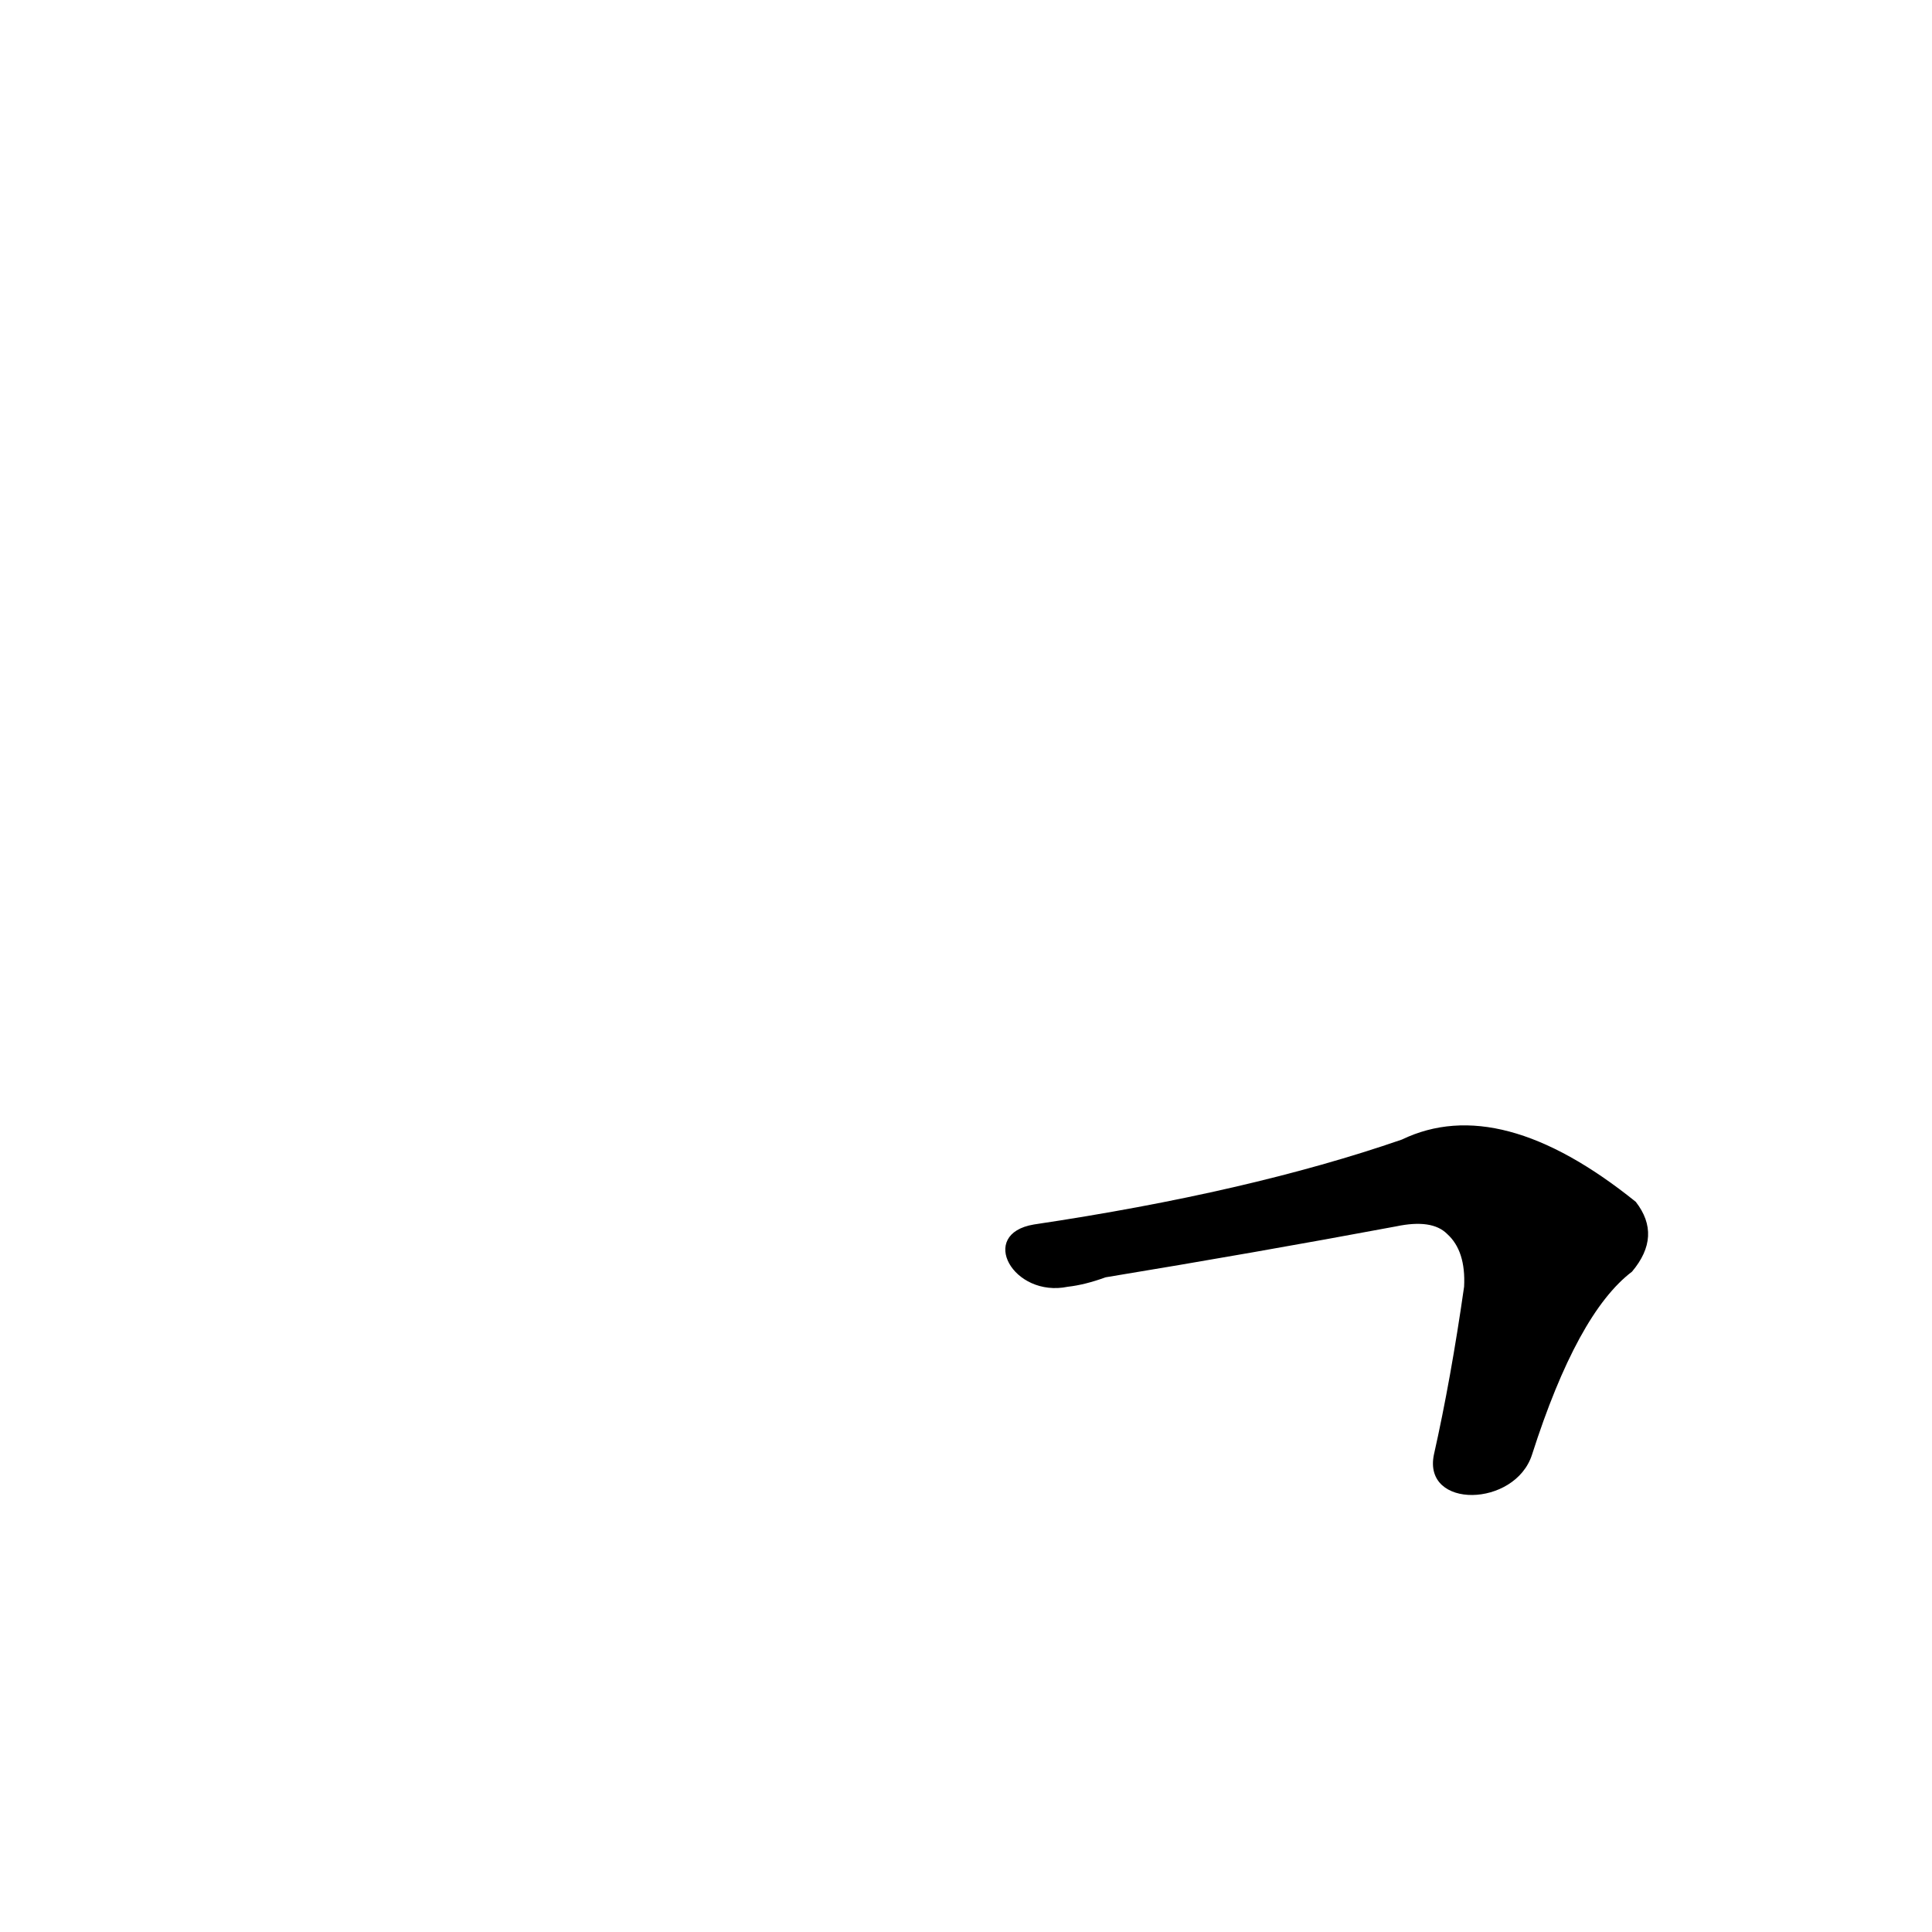 <?xml version='1.0' encoding='utf-8'?>
<svg xmlns="http://www.w3.org/2000/svg" version="1.1" viewBox="0 0 1024 1024"><g transform="scale(1, -1) translate(0, -900)"><path d="M 812 129 Q 836 204 865 226 Q 881 245 867 263 Q 795 321 743 296 Q 662 268 548 251 C 518 246 537 212 566 218 Q 575 219 586 223 Q 665 236 740 250 Q 759 254 767 246 Q 777 237 776 218 Q 769 169 760 129 C 754 100 803 101 812 129 Z" fill="black" /></g></svg>